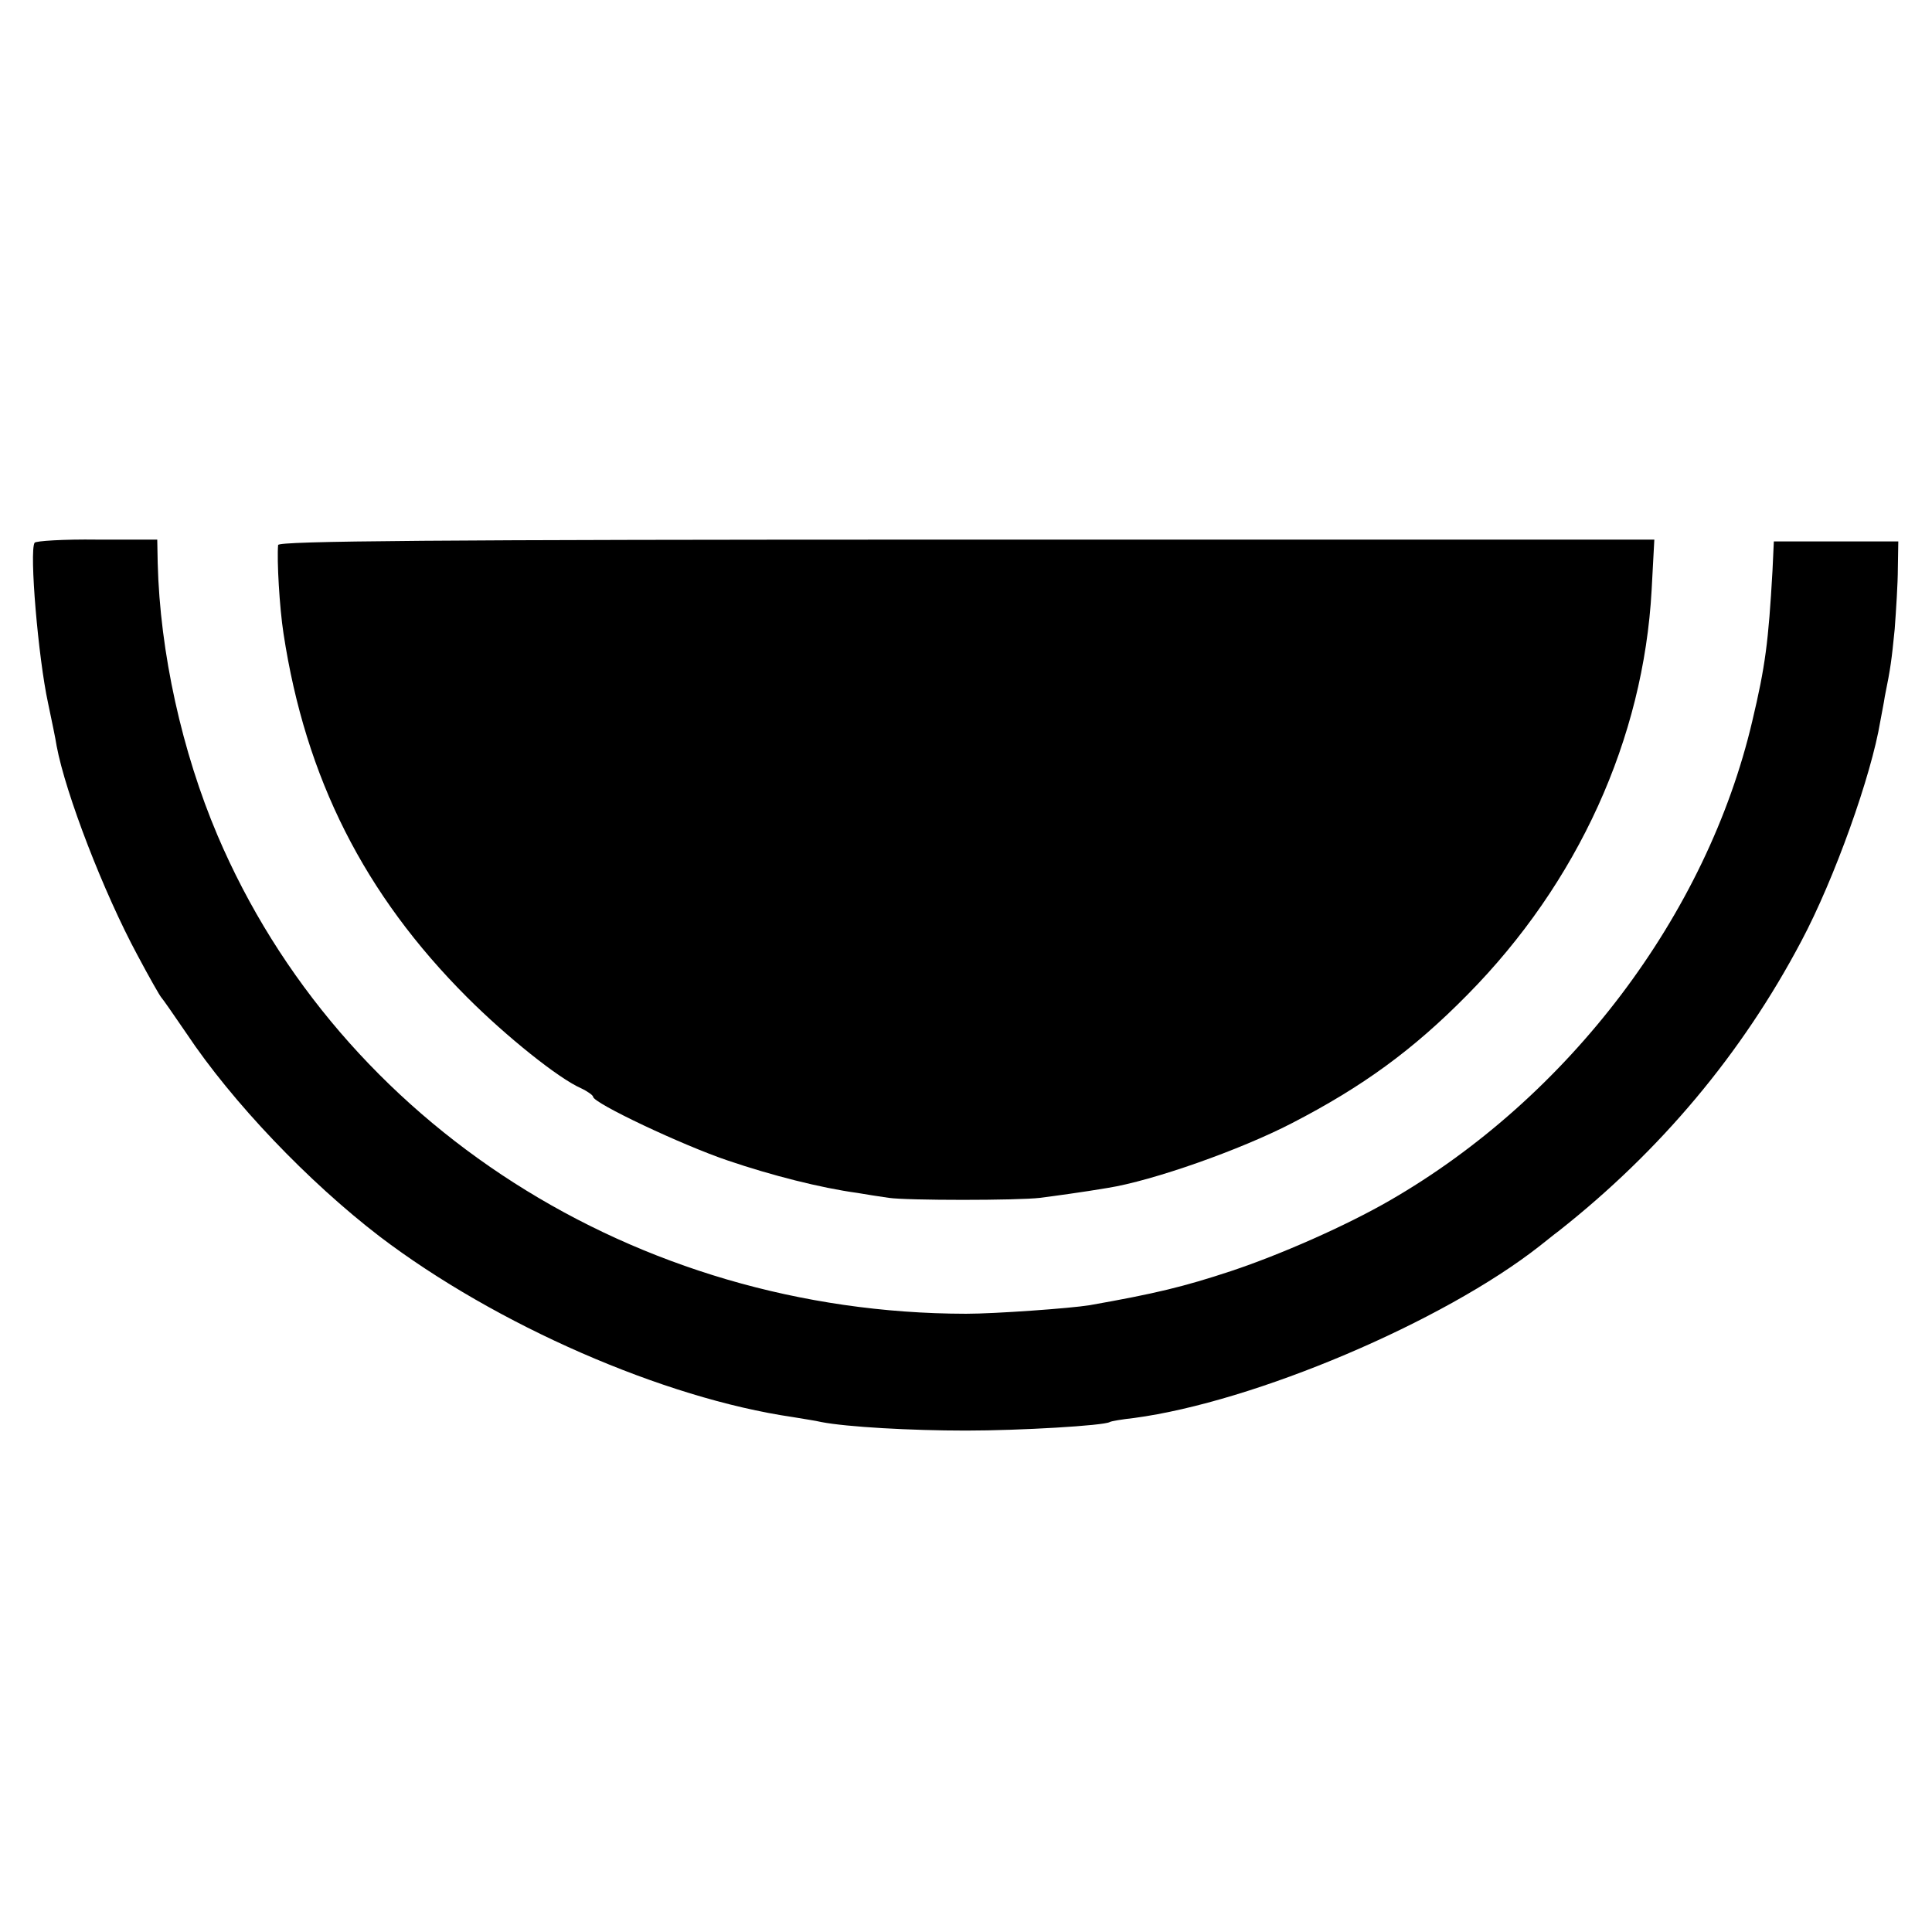 <?xml version="1.0" standalone="no"?>
<!DOCTYPE svg PUBLIC "-//W3C//DTD SVG 20010904//EN"
 "http://www.w3.org/TR/2001/REC-SVG-20010904/DTD/svg10.dtd">
<svg version="1.0" xmlns="http://www.w3.org/2000/svg"
 width="430pt" height="430pt" viewBox="0 0 430 430"
 preserveAspectRatio="xMidYMid meet">
<g transform="translate(0,430) scale(0.1,-0.1)"
fill="#000000" stroke="none">
<path d="M77 3092 c-12 -19 8 -256 30 -357 8 -38 17 -81 19 -95 20 -107 105
-327 180 -466 26 -49 50 -91 53 -94 3 -3 28 -39 56 -80 102 -153 271 -330 430
-452 259 -197 632 -360 920 -402 23 -4 51 -8 63 -11 57 -11 199 -19 322 -19
120 0 307 11 320 19 3 2 27 6 54 9 269 36 688 214 903 383 13 10 31 25 42 33
227 179 408 395 540 645 74 139 156 369 176 490 3 17 8 41 10 55 13 64 15 80
22 150 3 41 7 102 7 135 l1 60 -139 0 -138 0 -3 -65 c-9 -159 -16 -213 -45
-335 -101 -431 -408 -837 -807 -1067 -97 -56 -242 -120 -353 -157 -106 -35
-168 -50 -315 -76 -43 -7 -210 -19 -275 -19 -735 1 -1392 421 -1666 1065 -79
186 -128 407 -133 606 l-1 52 -134 0 c-74 1 -137 -3 -139 -7z"/>
<path d="M619 3087 c-3 -33 3 -139 12 -197 49 -322 180 -581 409 -810 87 -87
203 -180 253 -202 15 -7 27 -16 27 -19 0 -14 199 -108 300 -142 97 -33 207
-61 288 -72 17 -3 49 -8 70 -11 40 -6 287 -6 337 0 31 4 97 13 150 22 101 16
296 85 410 144 157 81 270 163 391 286 246 249 392 570 410 901 l6 112 -1531
0 c-1186 0 -1531 -3 -1532 -12z"/>
</g>
</svg>
